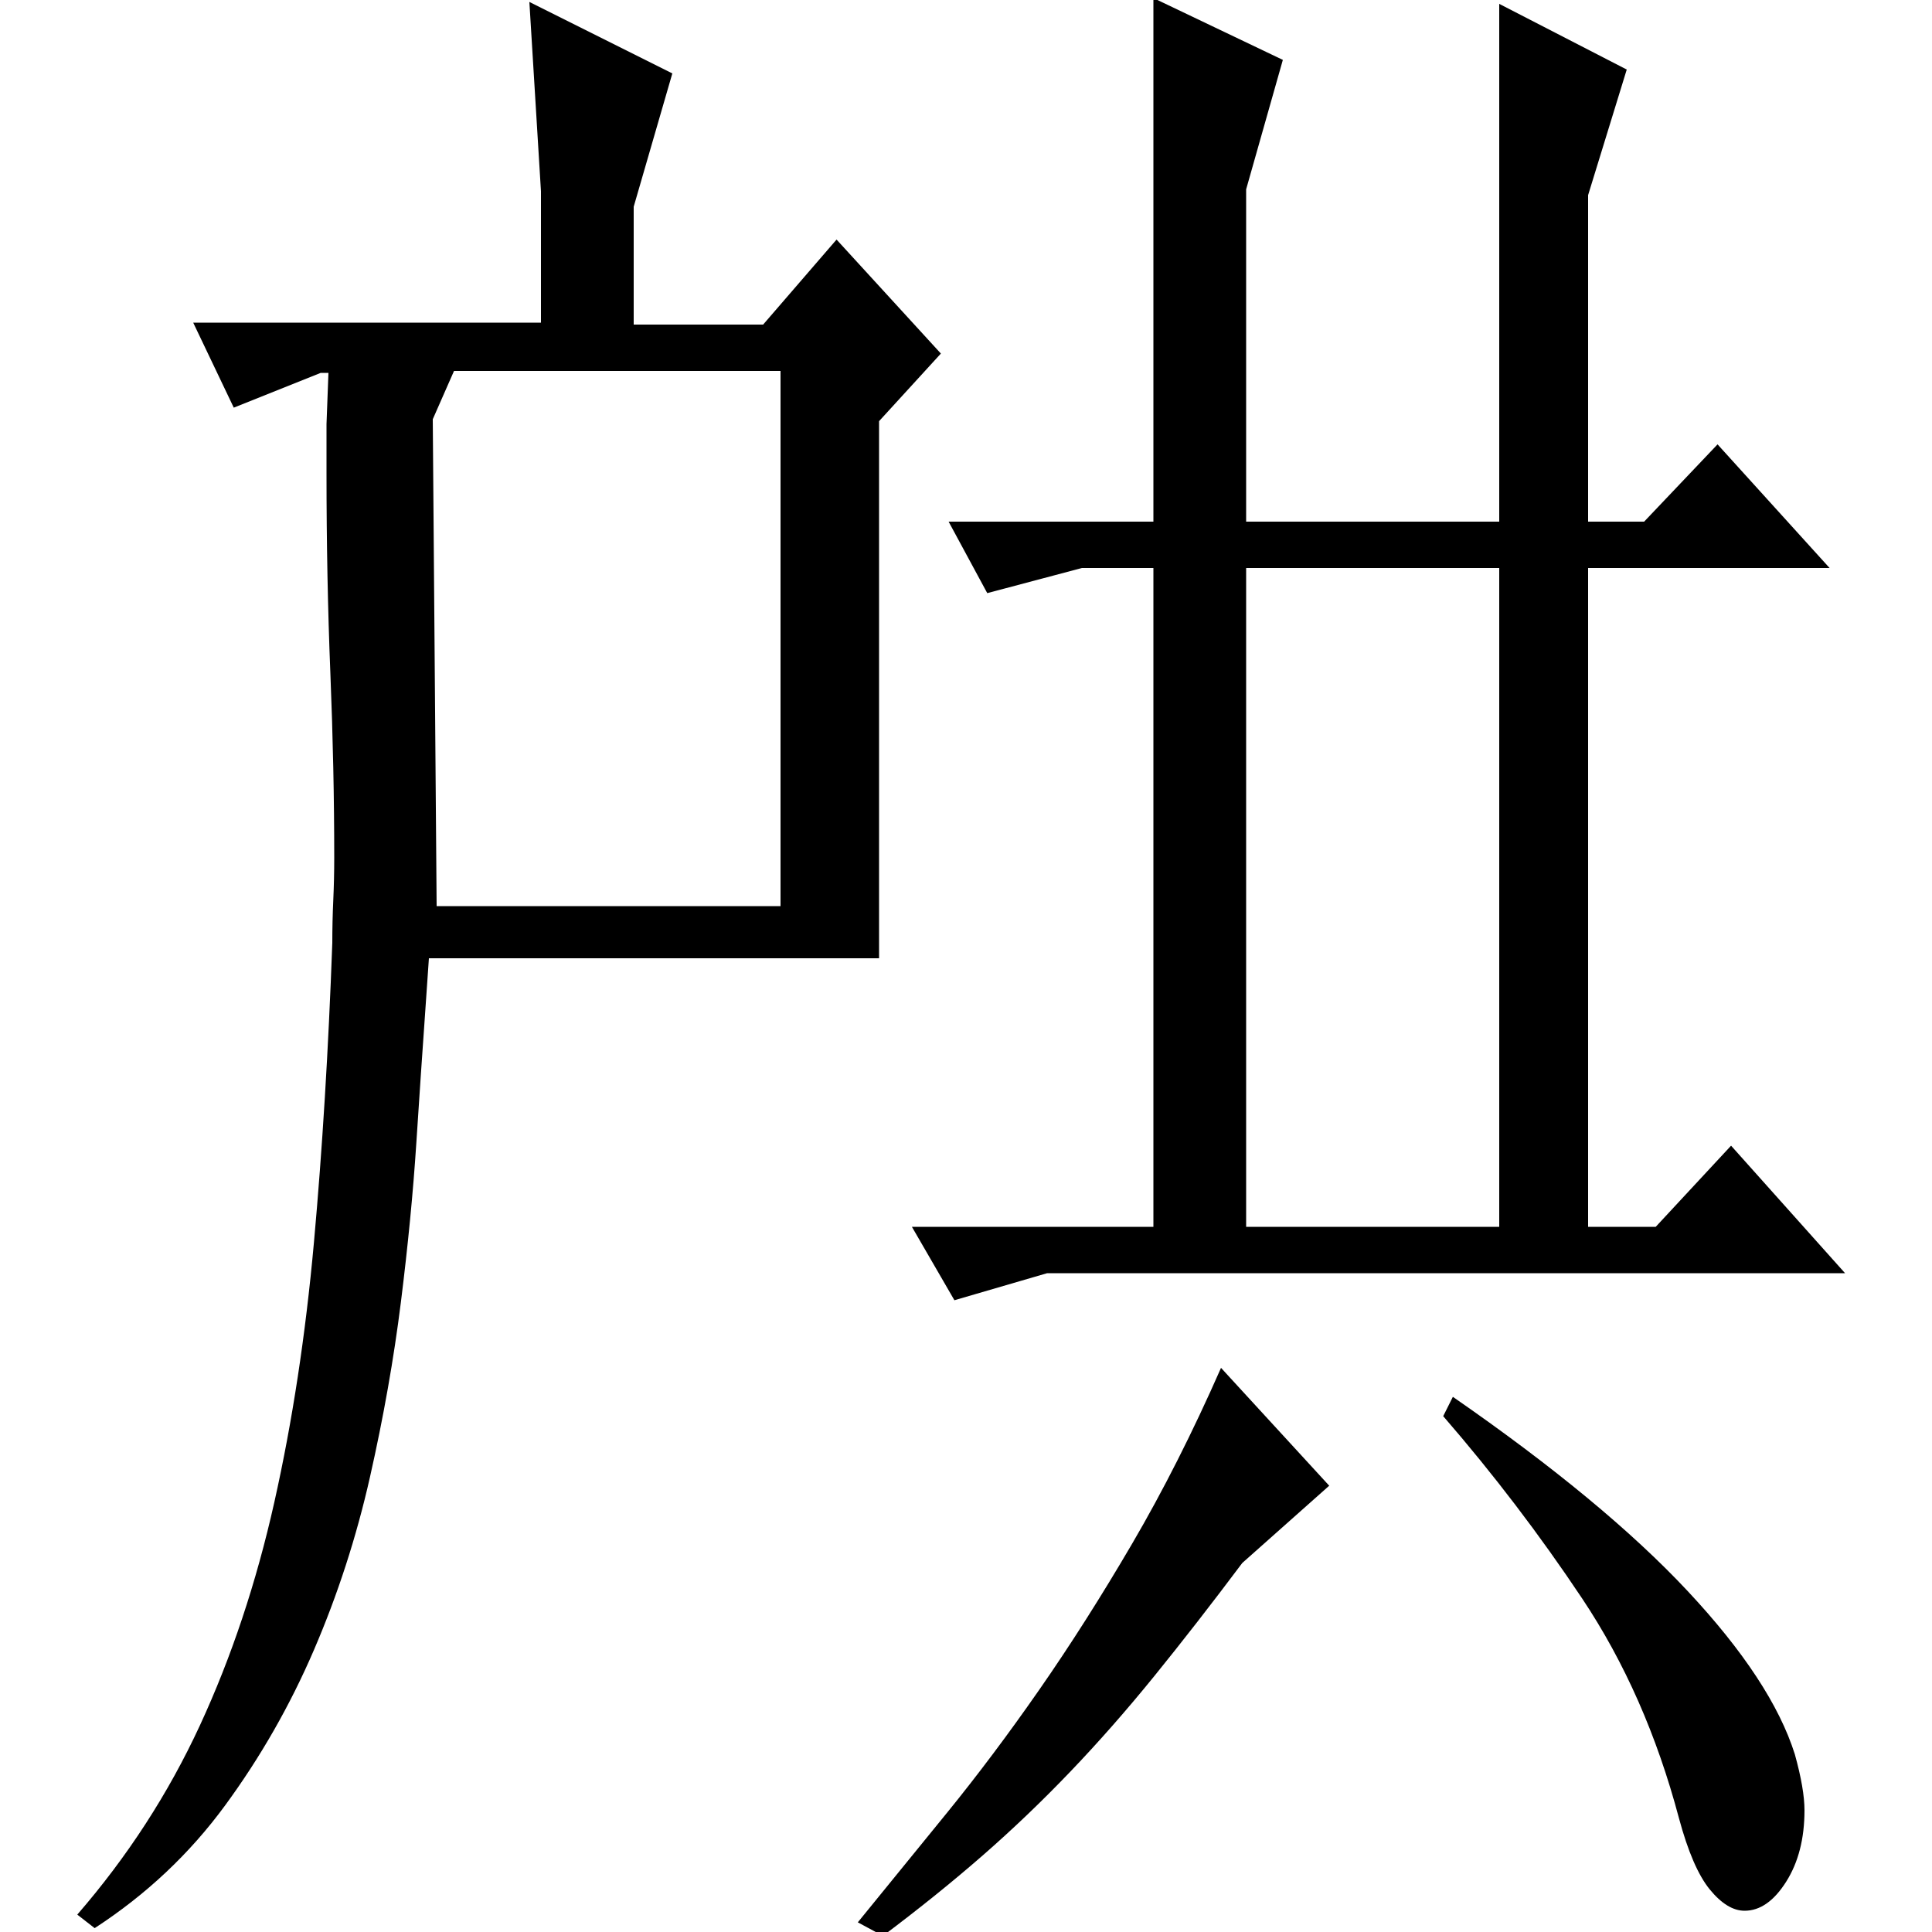 <?xml version="1.0" standalone="no"?>
<!DOCTYPE svg PUBLIC "-//W3C//DTD SVG 1.1//EN" "http://www.w3.org/Graphics/SVG/1.1/DTD/svg11.dtd" >
<svg xmlns="http://www.w3.org/2000/svg" xmlns:xlink="http://www.w3.org/1999/xlink" version="1.1" viewBox="0 -200 1000 1000">
  <g transform="matrix(1 0 0 -1 0 800)">
   <path fill="currentColor"
d="M100 833h180v68l-6 98l74 -37l-20 -69v-61h67l38 44l54 -59l-32 -35v-278h-233l-2 -29q-2 -28 -4.5 -66.5t-8 -82.5t-16 -90.5t-29 -89.5t-46 -80.5t-67.5 -63.5l-9 7q39 45 63.5 98t38.5 115.5t20.5 134.5t9.5 155q0 11 0.5 22t0.5 22q0 46 -2 95.5t-2 103.5v25.5
t1 26.5h-4l-45 -18zM226 531h178v277h-169l-11 -25zM472 365h125v341h-37l-49 -13l-20 37h106v271l67 -32l-19 -67v-172h131v268l66 -34l-20 -65v-169h29l38 40l58 -64h-125v-341h35l39 42l59 -66h-413l-48 -14zM645 706v-341h131v341h-131zM444 5q22 27 46 56.5t48 64
t48 75.5t46 91l56 -61l-45 -40q-24 -32 -45.5 -58.5t-43.5 -49.5t-45.5 -43.5t-51.5 -41.5zM752 277q78 -54 121.5 -100.5t55.5 -84.5q5 -18 5 -29q0 -22 -9.5 -37t-21.5 -15q-9 0 -18 11t-16 37q-17 64 -50 113.5t-72 94.5z" />
  </g>

</svg>
